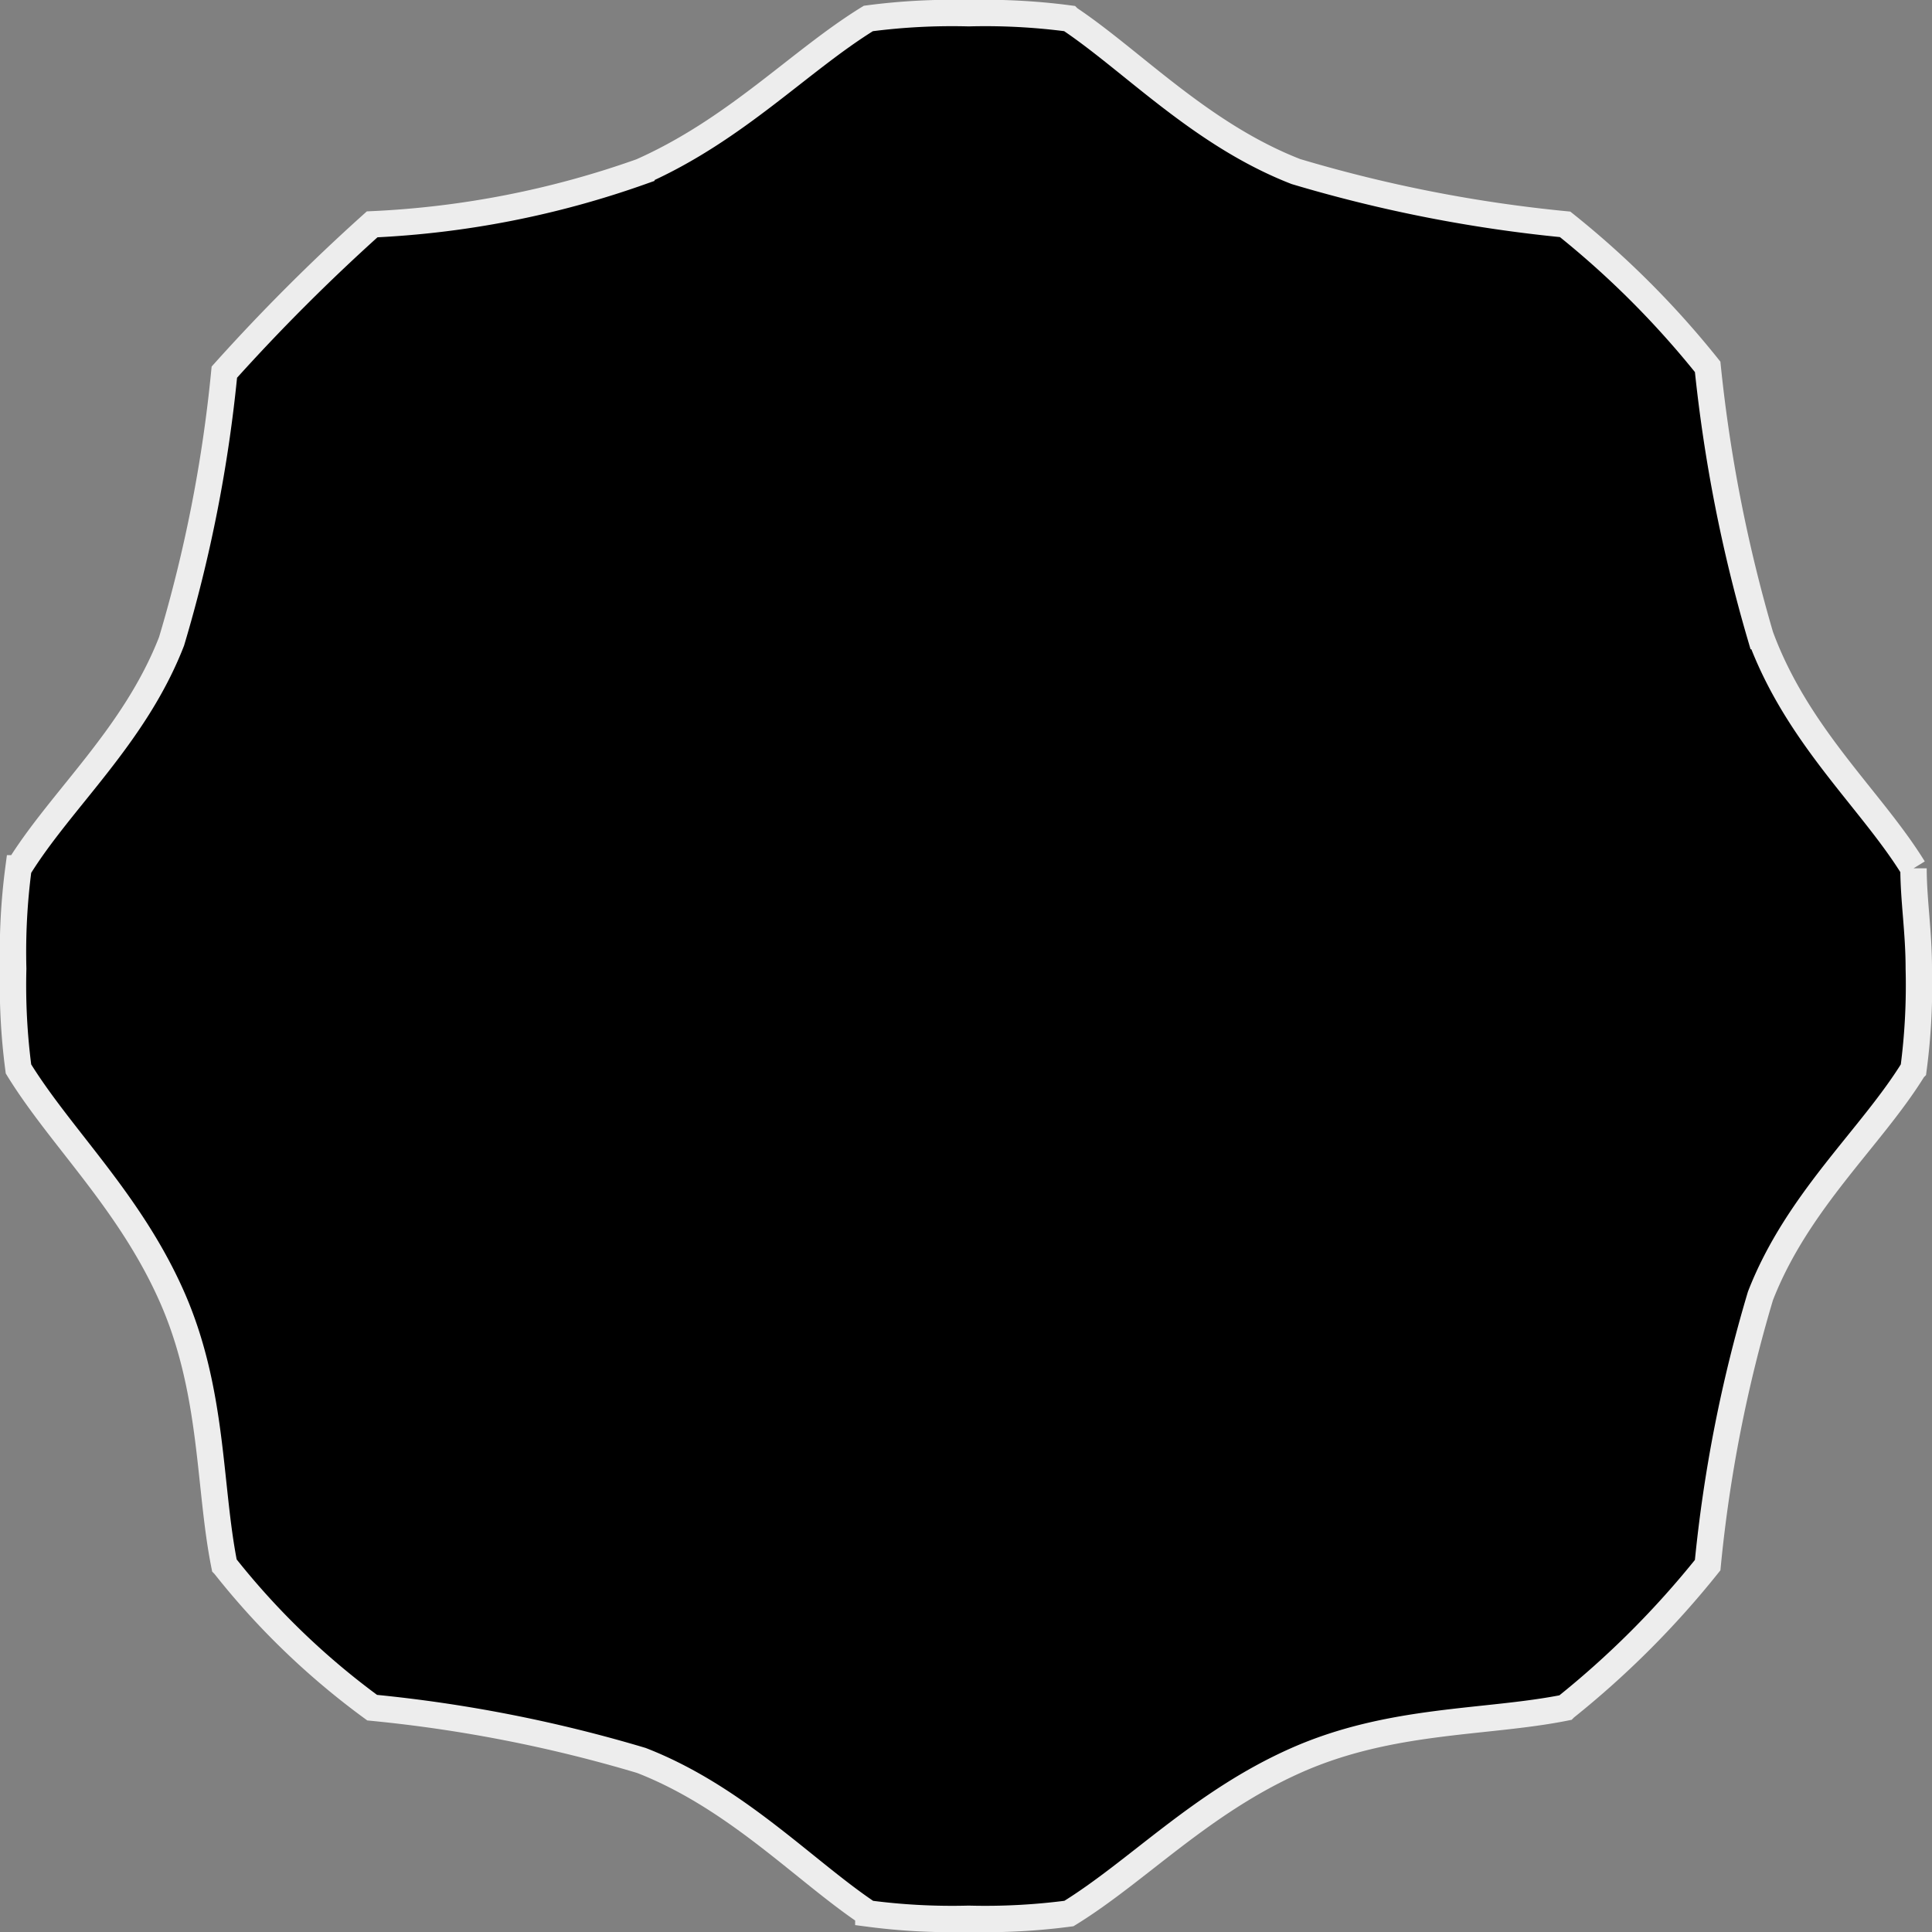 <svg id="Layer_1" data-name="Layer 1" xmlns="http://www.w3.org/2000/svg" width="12.91mm" height="12.91mm" viewBox="0 0 36.6 36.6">
  <rect x="0" y="0" width="36.6" height="36.6" fill="#808080" stroke="none"/>
  <path id="path6449" d="M36.2,16.4c-.8-1.3-2.2-2.5-2.9-4.4a28.46,28.46,0,0,1-1-5.1,17.24,17.24,0,0,0-2.7-2.7,26.88,26.88,0,0,1-5.1-1c-1.8-.7-3.1-2.1-4.3-2.9A12.1,12.1,0,0,0,18.3.2a12.1,12.1,0,0,0-1.9.1c-1.3.8-2.5,2.1-4.3,2.9A17.59,17.59,0,0,1,7,4.2,37,37,0,0,0,4.2,7a26.88,26.88,0,0,1-1,5.1c-.7,1.8-2.1,3-2.9,4.3a12.1,12.1,0,0,0-.1,1.9,12.1,12.1,0,0,0,.1,1.9c.8,1.3,2.1,2.5,2.9,4.3s.7,3.6,1,5.1A14.38,14.38,0,0,0,7,32.3a26.88,26.88,0,0,1,5.1,1c1.8.7,3.1,2.1,4.3,2.9a12.1,12.1,0,0,0,1.9.1,12.1,12.1,0,0,0,1.9-.1c1.3-.8,2.5-2.1,4.3-2.9s3.6-.7,5.1-1a17.24,17.24,0,0,0,2.7-2.7,26.88,26.88,0,0,1,1-5.1c.7-1.8,2.1-3,2.9-4.3a12.1,12.1,0,0,0,.1-1.9c0-.7-.1-1.3-.1-1.9" transform="translate(0.05 0.05)" style="stroke: #ededed;stroke-miterlimit: 10;stroke-width: 0.5px;fill-rule: evenodd"/>
</svg>
